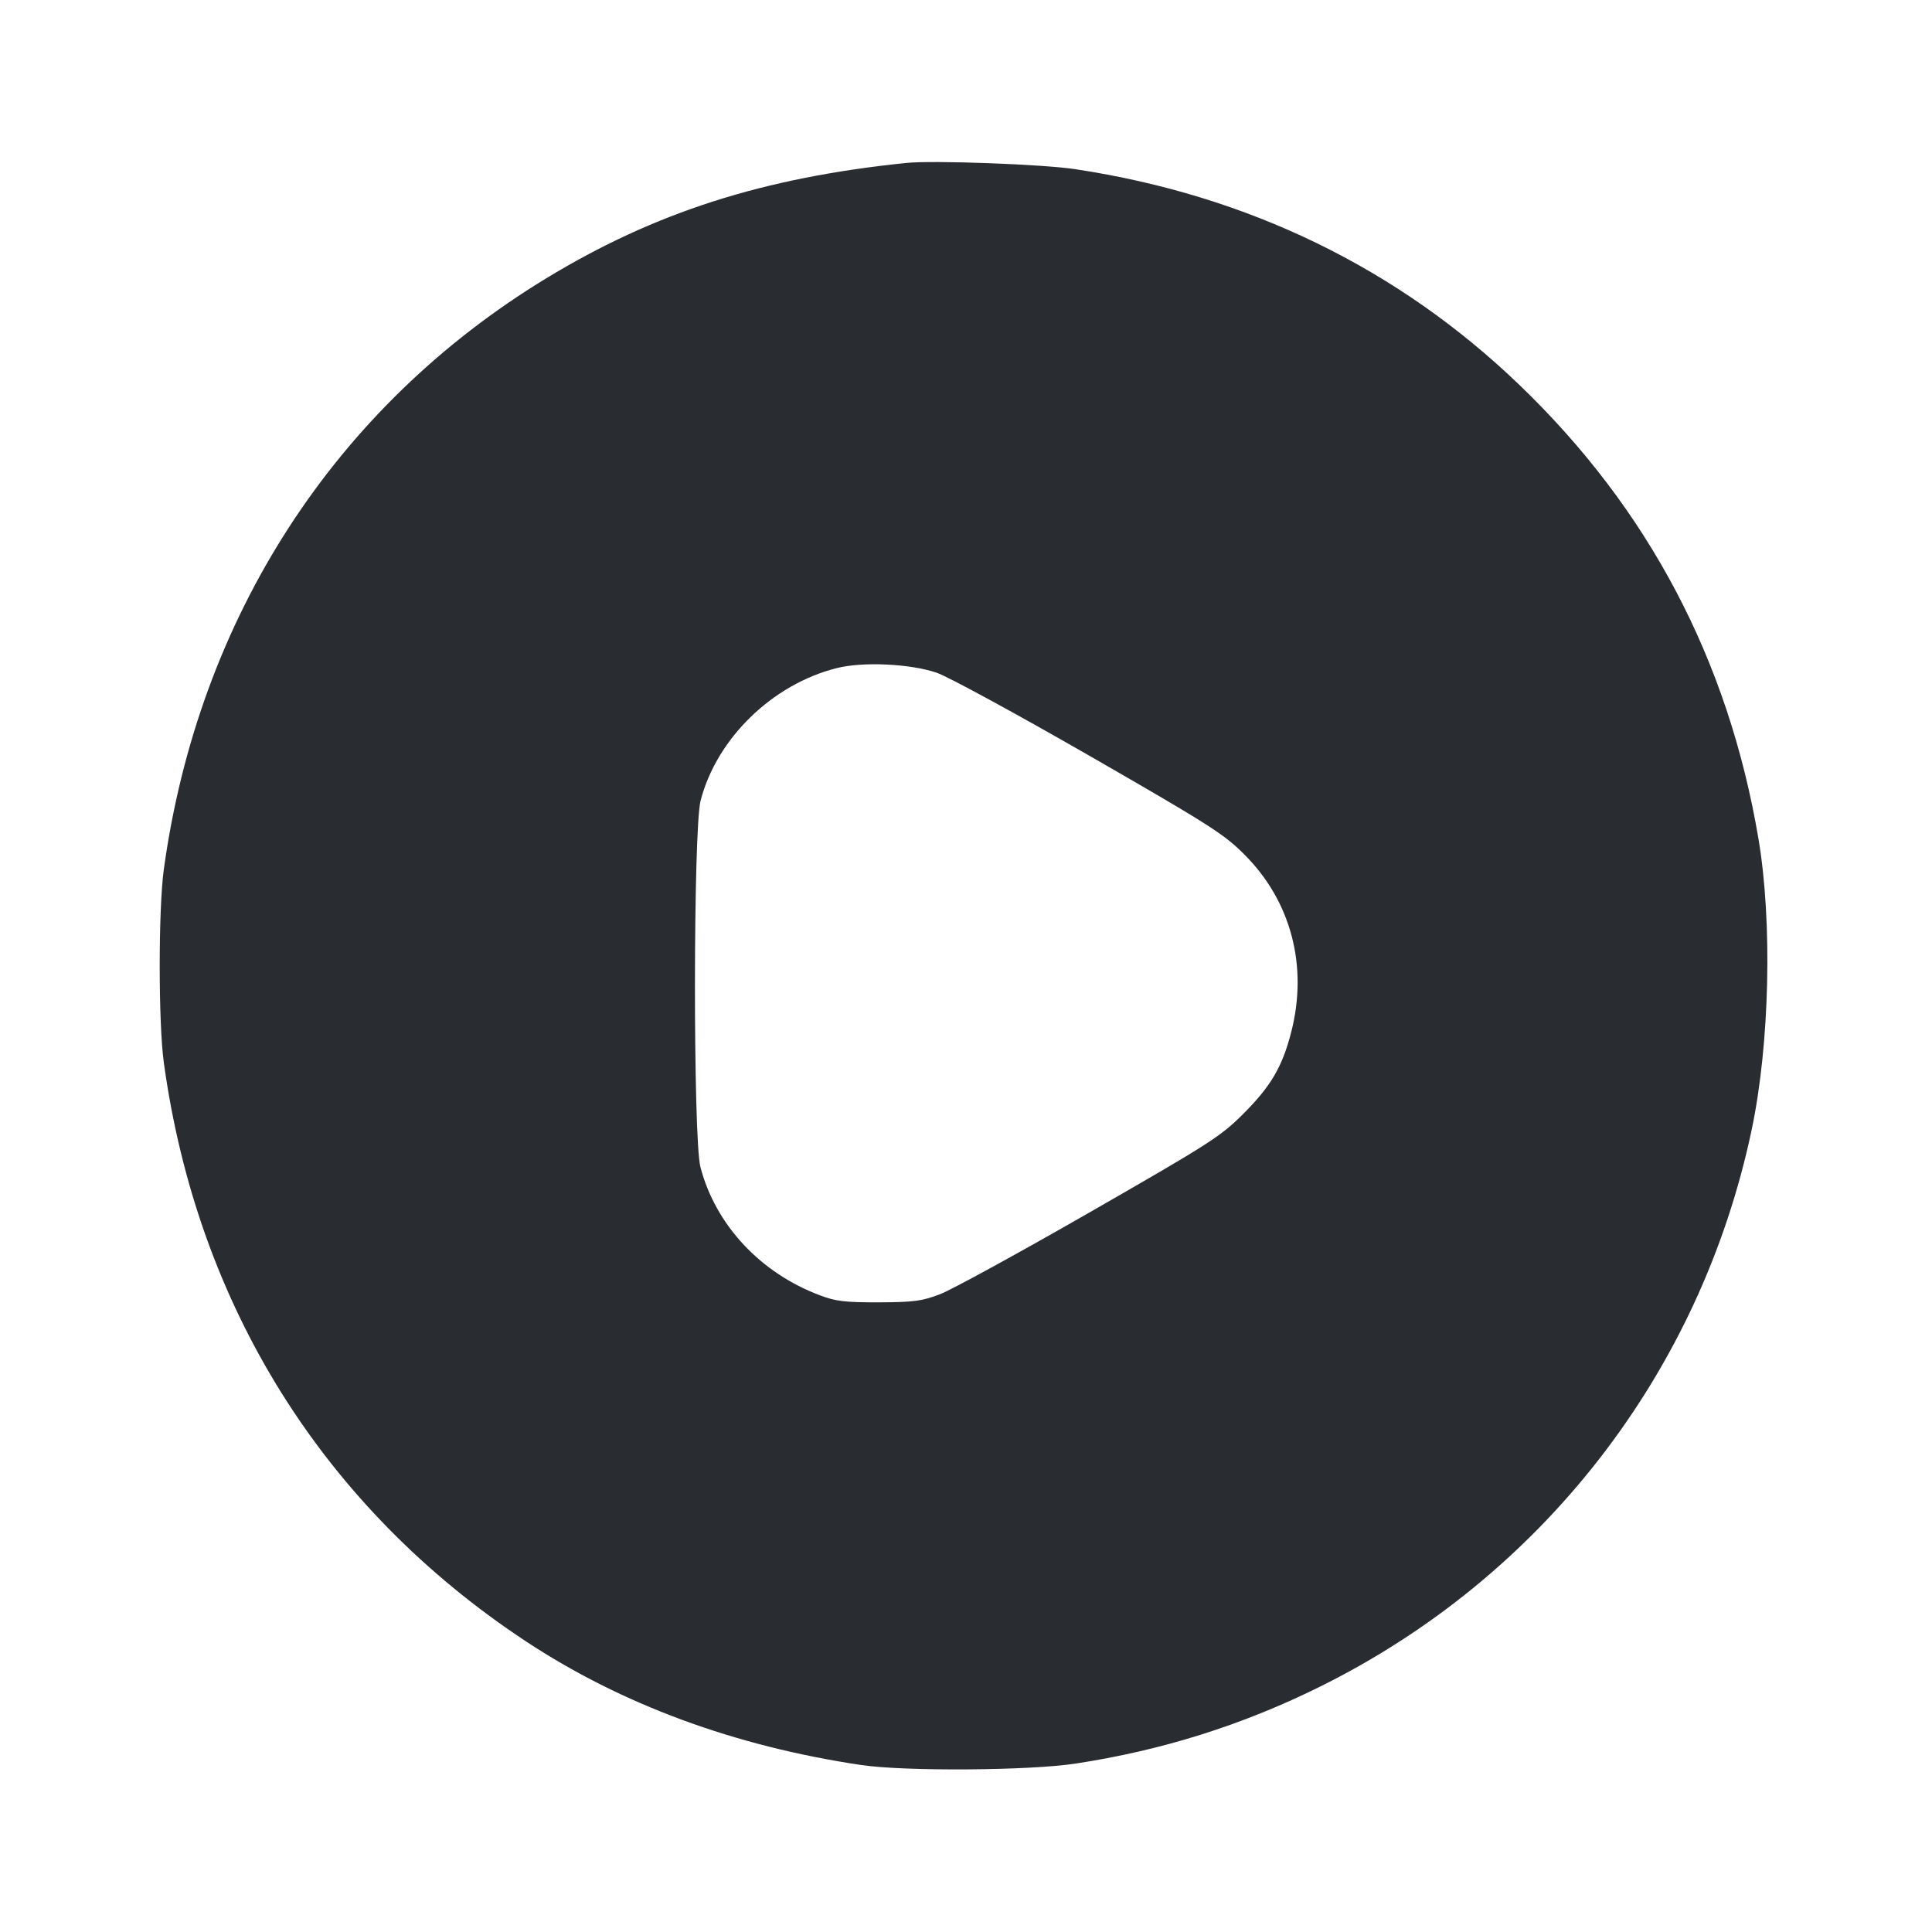 <svg width="24" height="24" viewBox="0 0 24 24" fill="none" xmlns="http://www.w3.org/2000/svg"><path d="M11.260 2.024 C 9.481 2.206,8.131 2.639,6.786 3.457 C 4.160 5.053,2.465 7.673,2.035 10.800 C 1.967 11.291,1.967 12.709,2.035 13.200 C 2.450 16.218,4.020 18.728,6.528 20.386 C 7.719 21.173,9.126 21.692,10.700 21.926 C 11.243 22.006,12.783 21.996,13.360 21.908 C 14.429 21.745,15.421 21.434,16.380 20.961 C 19.152 19.594,21.123 17.056,21.760 14.034 C 21.984 12.969,22.019 11.454,21.844 10.418 C 21.469 8.200,20.480 6.324,18.873 4.780 C 17.365 3.331,15.503 2.426,13.360 2.102 C 12.956 2.040,11.591 1.990,11.260 2.024 M11.636 8.357 C 11.778 8.406,12.633 8.871,13.536 9.390 C 15.029 10.249,15.206 10.361,15.461 10.618 C 16.038 11.196,16.250 12.000,16.041 12.817 C 15.930 13.252,15.787 13.495,15.441 13.840 C 15.163 14.118,15.020 14.209,13.540 15.058 C 12.660 15.563,11.823 16.021,11.680 16.076 C 11.454 16.163,11.354 16.176,10.920 16.178 C 10.497 16.179,10.383 16.166,10.183 16.090 C 9.444 15.812,8.888 15.214,8.701 14.498 C 8.609 14.143,8.611 10.305,8.703 9.946 C 8.902 9.175,9.592 8.502,10.392 8.300 C 10.716 8.217,11.308 8.245,11.636 8.357 " fill="#292D32" stroke="none" fill-rule="evenodd"></path></svg>